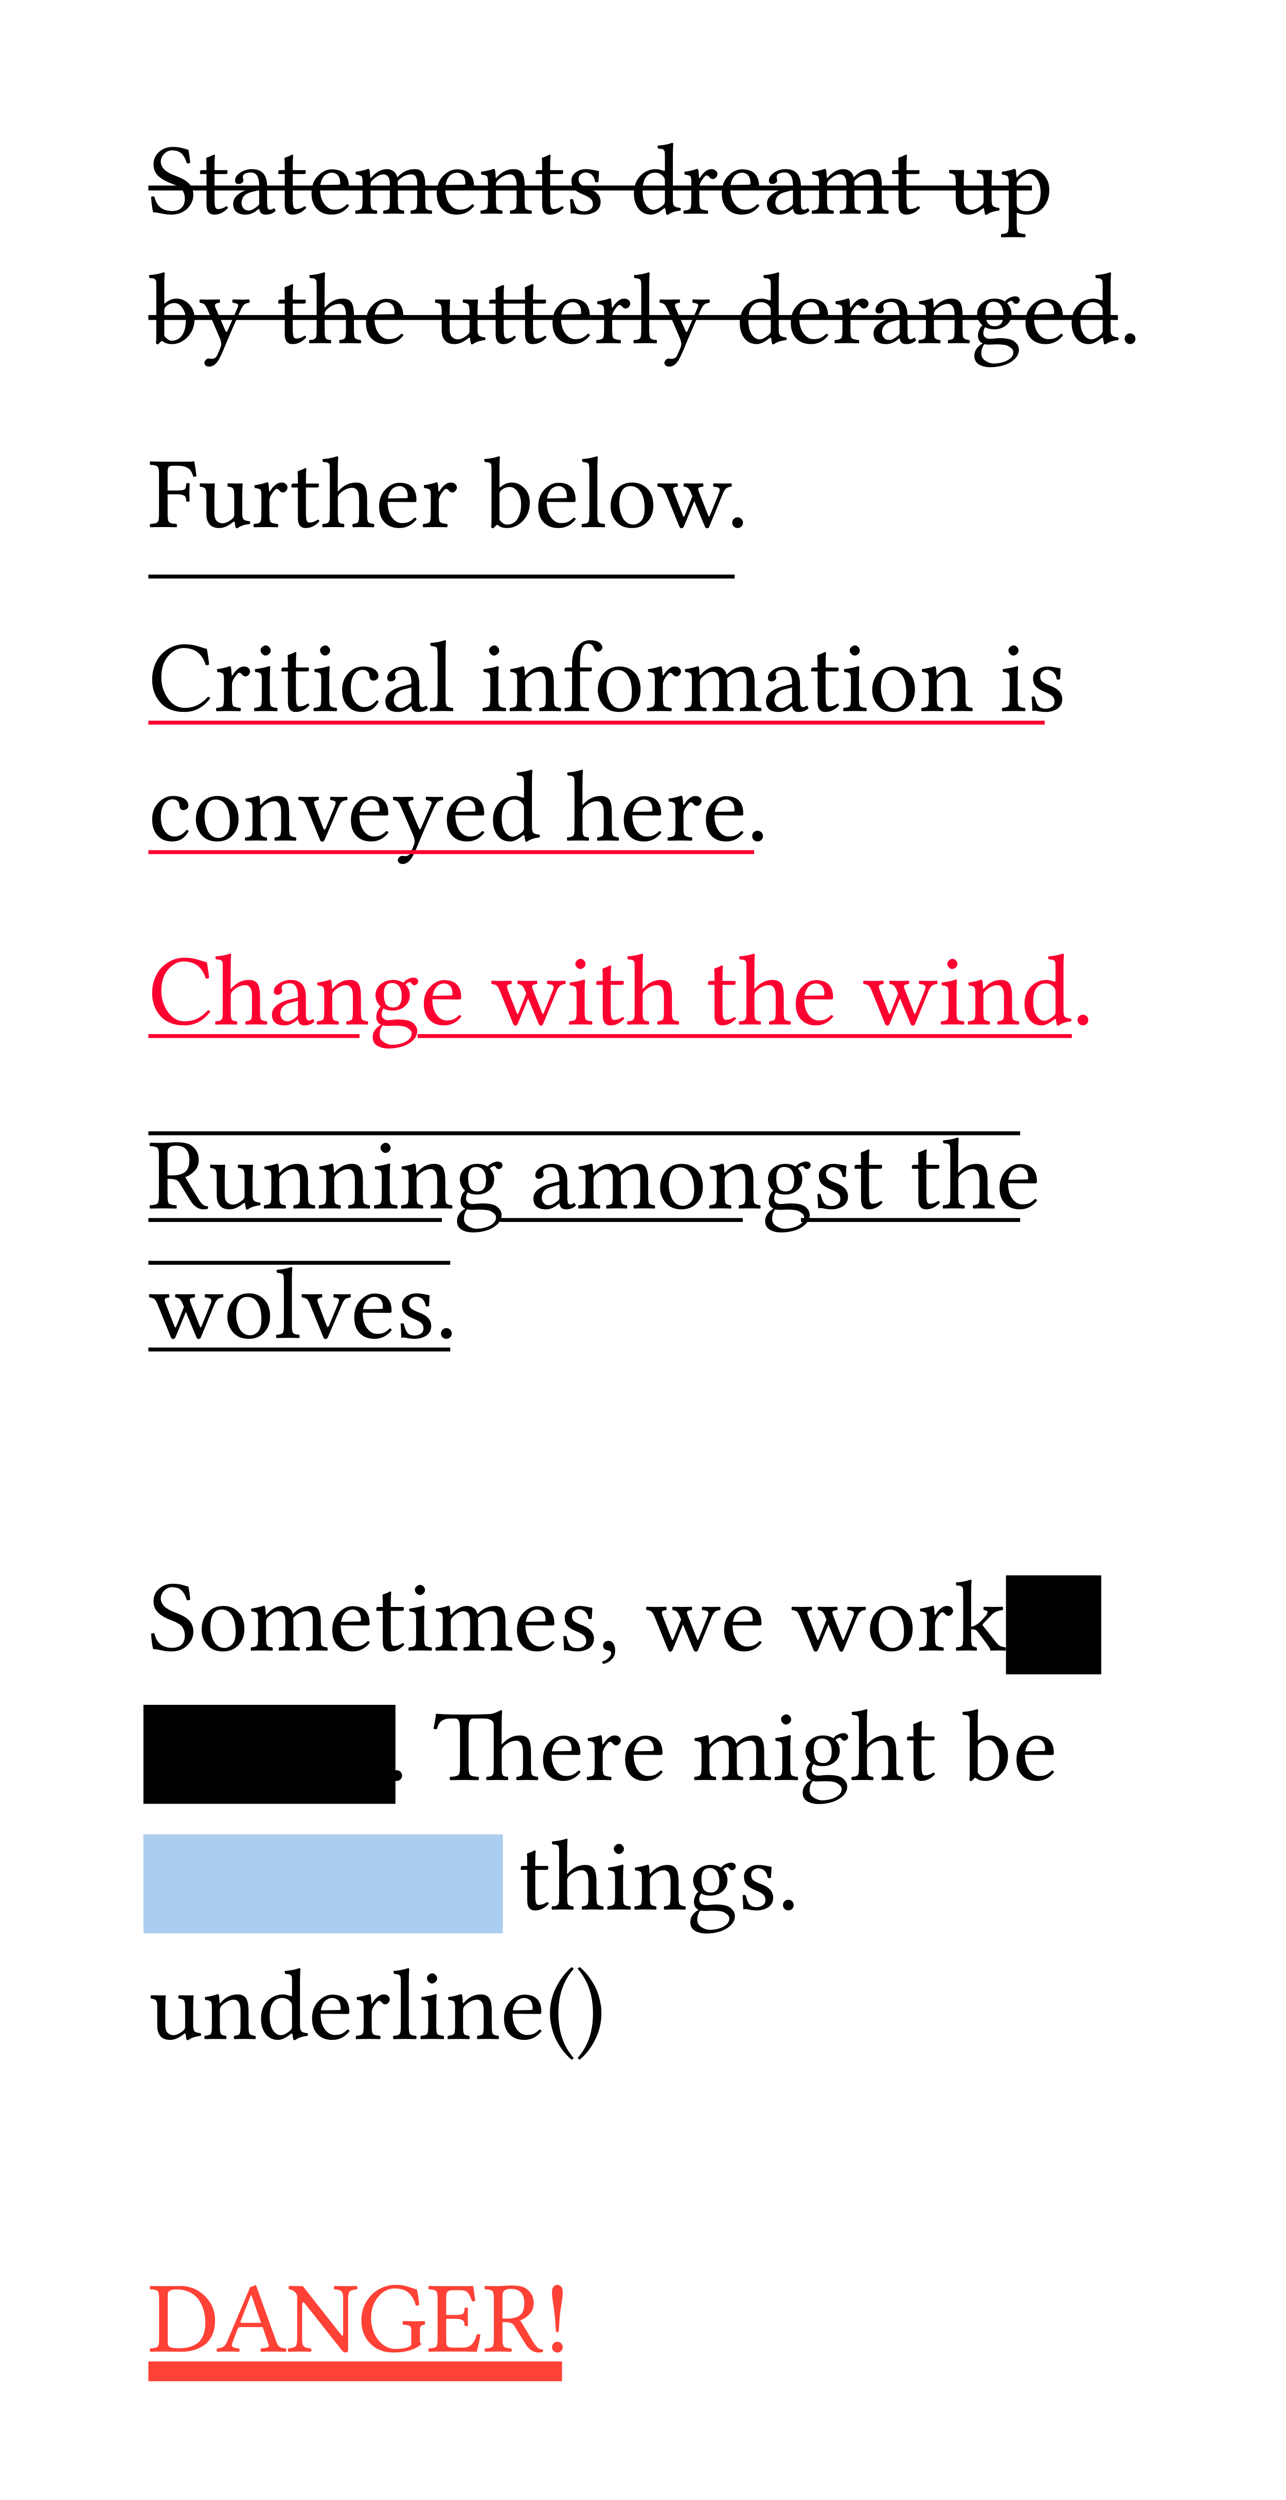 <svg class="typst-doc" viewBox="0 0 130 252.566" width="130" height="252.566" xmlns="http://www.w3.org/2000/svg" xmlns:xlink="http://www.w3.org/1999/xlink" xmlns:h5="http://www.w3.org/1999/xhtml">
    <g transform="matrix(1 0 0 1 5 5)">
        <g transform="translate(10 16.582)">
            <g class="typst-text" transform="scale(0.005 -0.005)">
                <use xlink:href="#g0" x="0" fill="#000000"/>
                <use xlink:href="#g1" x="993" fill="#000000"/>
                <use xlink:href="#g2" x="1640" fill="#000000"/>
                <use xlink:href="#g1" x="2575" fill="#000000"/>
                <use xlink:href="#g3" x="3222" fill="#000000"/>
                <use xlink:href="#g4" x="4137" fill="#000000"/>
                <use xlink:href="#g3" x="5754" fill="#000000"/>
                <use xlink:href="#g5" x="6669" fill="#000000"/>
                <use xlink:href="#g1" x="7779" fill="#000000"/>
                <use xlink:href="#g6" x="8426" fill="#000000"/>
                <use xlink:href="#g7" x="9736" fill="#000000"/>
                <use xlink:href="#g8" x="10772" fill="#000000"/>
                <use xlink:href="#g3" x="11517" fill="#000000"/>
                <use xlink:href="#g2" x="12432" fill="#000000"/>
                <use xlink:href="#g4" x="13367" fill="#000000"/>
                <use xlink:href="#g1" x="14984" fill="#000000"/>
                <use xlink:href="#g9" x="16143" fill="#000000"/>
                <use xlink:href="#g10" x="17230" fill="#000000"/>
            </g>
        </g>
        <g transform="translate(10 13.994)">
            <path class="typst-shape" fill="none" stroke="#000000" stroke-width="0.498" stroke-linecap="butt" stoke-linejoin="miter" stoke-miterlimit="4" d="M 0 0 L 89.316 0 "/>
        </g>
        <g transform="translate(10 29.664)">
            <g class="typst-text" transform="scale(0.005 -0.005)">
                <use xlink:href="#g11" x="0" fill="#000000"/>
                <use xlink:href="#g12" x="1009" fill="#000000"/>
                <use xlink:href="#g1" x="2575" fill="#000000"/>
                <use xlink:href="#g13" x="3222" fill="#000000"/>
                <use xlink:href="#g3" x="4323" fill="#000000"/>
                <use xlink:href="#g9" x="5750" fill="#000000"/>
                <use xlink:href="#g14" x="6837" fill="#000000"/>
                <use xlink:href="#g3" x="8094" fill="#000000"/>
                <use xlink:href="#g8" x="9009" fill="#000000"/>
                <use xlink:href="#g15" x="9770" fill="#000000"/>
                <use xlink:href="#g12" x="10310" fill="#000000"/>
                <use xlink:href="#g7" x="11876" fill="#000000"/>
                <use xlink:href="#g3" x="12912" fill="#000000"/>
                <use xlink:href="#g8" x="13827" fill="#000000"/>
                <use xlink:href="#g2" x="14588" fill="#000000"/>
                <use xlink:href="#g5" x="15523" fill="#000000"/>
                <use xlink:href="#g16" x="16633" fill="#000000"/>
                <use xlink:href="#g3" x="17657" fill="#000000"/>
                <use xlink:href="#g7" x="18586" fill="#000000"/>
                <use xlink:href="#g17" x="19622" fill="#000000"/>
            </g>
        </g>
        <g transform="translate(10 27.076)">
            <path class="typst-shape" fill="none" stroke="#000000" stroke-width="0.498" stroke-linecap="butt" stoke-linejoin="miter" stoke-miterlimit="4" d="M 0 0 L 98.008 0 "/>
        </g>
        <g transform="translate(10 48.246)">
            <g class="typst-text" transform="scale(0.005 -0.005)">
                <use xlink:href="#g18" x="0" fill="#000000"/>
                <use xlink:href="#g9" x="993" fill="#000000"/>
                <use xlink:href="#g8" x="2080" fill="#000000"/>
                <use xlink:href="#g1" x="2841" fill="#000000"/>
                <use xlink:href="#g13" x="3488" fill="#000000"/>
                <use xlink:href="#g3" x="4589" fill="#000000"/>
                <use xlink:href="#g8" x="5504" fill="#000000"/>
                <use xlink:href="#g11" x="6777" fill="#000000"/>
                <use xlink:href="#g3" x="7806" fill="#000000"/>
                <use xlink:href="#g15" x="8721" fill="#000000"/>
                <use xlink:href="#g19" x="9261" fill="#000000"/>
                <use xlink:href="#g20" x="10279" fill="#000000"/>
                <use xlink:href="#g17" x="11687" fill="#000000"/>
            </g>
        </g>
        <g transform="translate(10 53.246)">
            <path class="typst-shape" fill="none" stroke="#000000" stroke-width="0.396" stroke-linecap="butt" stoke-linejoin="miter" stoke-miterlimit="4" d="M 0 0 L 59.263 0 "/>
        </g>
        <g transform="translate(10 66.828)">
            <g class="typst-text" transform="scale(0.005 -0.005)">
                <use xlink:href="#g21" x="0" fill="#000000"/>
                <use xlink:href="#g8" x="1323" fill="#000000"/>
                <use xlink:href="#g22" x="2084" fill="#000000"/>
                <use xlink:href="#g1" x="2639" fill="#000000"/>
                <use xlink:href="#g22" x="3286" fill="#000000"/>
                <use xlink:href="#g23" x="3841" fill="#000000"/>
                <use xlink:href="#g2" x="4717" fill="#000000"/>
                <use xlink:href="#g15" x="5652" fill="#000000"/>
                <use xlink:href="#g22" x="6704" fill="#000000"/>
                <use xlink:href="#g5" x="7259" fill="#000000"/>
                <use xlink:href="#g24" x="8369" fill="#000000"/>
                <use xlink:href="#g19" x="9003" fill="#000000"/>
                <use xlink:href="#g8" x="10035" fill="#000000"/>
                <use xlink:href="#g4" x="10796" fill="#000000"/>
                <use xlink:href="#g2" x="12413" fill="#000000"/>
                <use xlink:href="#g1" x="13348" fill="#000000"/>
                <use xlink:href="#g22" x="13995" fill="#000000"/>
                <use xlink:href="#g19" x="14550" fill="#000000"/>
                <use xlink:href="#g5" x="15582" fill="#000000"/>
                <use xlink:href="#g22" x="17204" fill="#000000"/>
                <use xlink:href="#g6" x="17759" fill="#000000"/>
            </g>
        </g>
        <g transform="translate(10 68.005)">
            <path class="typst-shape" fill="none" stroke="#fc0030" stroke-width="0.396" stroke-linecap="butt" stoke-linejoin="miter" stoke-miterlimit="4" d="M 0 0 L 90.61 0 "/>
        </g>
        <g transform="translate(10 79.91)">
            <g class="typst-text" transform="scale(0.005 -0.005)">
                <use xlink:href="#g23" x="0" fill="#000000"/>
                <use xlink:href="#g19" x="876" fill="#000000"/>
                <use xlink:href="#g5" x="1908" fill="#000000"/>
                <use xlink:href="#g25" x="3018" fill="#000000"/>
                <use xlink:href="#g3" x="4019" fill="#000000"/>
                <use xlink:href="#g12" x="4920" fill="#000000"/>
                <use xlink:href="#g3" x="5958" fill="#000000"/>
                <use xlink:href="#g7" x="6887" fill="#000000"/>
                <use xlink:href="#g13" x="8435" fill="#000000"/>
                <use xlink:href="#g3" x="9536" fill="#000000"/>
                <use xlink:href="#g8" x="10451" fill="#000000"/>
                <use xlink:href="#g3" x="11196" fill="#000000"/>
                <use xlink:href="#g17" x="12091" fill="#000000"/>
            </g>
        </g>
        <g transform="translate(10 81.087)">
            <path class="typst-shape" fill="none" stroke="#fc0030" stroke-width="0.396" stroke-linecap="butt" stoke-linejoin="miter" stoke-miterlimit="4" d="M 0 0 L 61.235 0 "/>
        </g>
        <g transform="translate(10 98.492)">
            <g class="typst-text" transform="scale(0.005 -0.005)">
                <use xlink:href="#g21" x="0" fill="#fc0030"/>
                <use xlink:href="#g13" x="1323" fill="#fc0030"/>
                <use xlink:href="#g2" x="2424" fill="#fc0030"/>
                <use xlink:href="#g5" x="3359" fill="#fc0030"/>
                <use xlink:href="#g16" x="4469" fill="#fc0030"/>
                <use xlink:href="#g3" x="5493" fill="#fc0030"/>
                <use xlink:href="#g20" x="6920" fill="#fc0030"/>
                <use xlink:href="#g22" x="8449" fill="#fc0030"/>
                <use xlink:href="#g1" x="9004" fill="#fc0030"/>
                <use xlink:href="#g13" x="9651" fill="#fc0030"/>
                <use xlink:href="#g1" x="11264" fill="#fc0030"/>
                <use xlink:href="#g13" x="11911" fill="#fc0030"/>
                <use xlink:href="#g3" x="13012" fill="#fc0030"/>
                <use xlink:href="#g20" x="14439" fill="#fc0030"/>
                <use xlink:href="#g22" x="15968" fill="#fc0030"/>
                <use xlink:href="#g5" x="16523" fill="#fc0030"/>
                <use xlink:href="#g7" x="17633" fill="#fc0030"/>
                <use xlink:href="#g17" x="18669" fill="#fc0030"/>
            </g>
        </g>
        <g transform="translate(10 99.669)">
            <path class="typst-shape" fill="none" stroke="#fc0030" stroke-width="0.396" stroke-linecap="butt" stoke-linejoin="miter" stoke-miterlimit="4" d="M 0 0 L 21.345 0 "/>
        </g>
        <g transform="translate(37.219 99.669)">
            <path class="typst-shape" fill="none" stroke="#fc0030" stroke-width="0.396" stroke-linecap="butt" stoke-linejoin="miter" stoke-miterlimit="4" d="M 0 0 L 66.136 0 "/>
        </g>
        <g transform="translate(10 110.492)">
            <g class="typst-group">
                <g>
                    <g transform="translate(0 6.582)">
                        <g class="typst-text" transform="scale(0.005 -0.005)">
                            <use xlink:href="#g26" x="0" fill="#000000"/>
                            <use xlink:href="#g9" x="1202" fill="#000000"/>
                            <use xlink:href="#g5" x="2289" fill="#000000"/>
                            <use xlink:href="#g5" x="3399" fill="#000000"/>
                            <use xlink:href="#g22" x="4509" fill="#000000"/>
                            <use xlink:href="#g5" x="5064" fill="#000000"/>
                            <use xlink:href="#g16" x="6174" fill="#000000"/>
                            <use xlink:href="#g2" x="7710" fill="#000000"/>
                            <use xlink:href="#g4" x="8645" fill="#000000"/>
                            <use xlink:href="#g19" x="10262" fill="#000000"/>
                            <use xlink:href="#g5" x="11294" fill="#000000"/>
                            <use xlink:href="#g16" x="12404" fill="#000000"/>
                            <use xlink:href="#g6" x="13428" fill="#000000"/>
                            <use xlink:href="#g1" x="14226" fill="#000000"/>
                            <use xlink:href="#g1" x="15385" fill="#000000"/>
                            <use xlink:href="#g13" x="16032" fill="#000000"/>
                            <use xlink:href="#g3" x="17133" fill="#000000"/>
                        </g>
                    </g>
                    <g transform="translate(0 7.759)">
                        <path class="typst-shape" fill="none" stroke="#000000" stroke-width="0.396" stroke-linecap="butt" stoke-linejoin="miter" stoke-miterlimit="4" d="M 0 0 L 29.67 0 "/>
                    </g>
                    <g transform="translate(35.544 7.759)">
                        <path class="typst-shape" fill="none" stroke="#000000" stroke-width="0.396" stroke-linecap="butt" stoke-linejoin="miter" stoke-miterlimit="4" d="M 0 0 L 24.546 0 "/>
                    </g>
                    <g transform="translate(65.964 7.759)">
                        <path class="typst-shape" fill="none" stroke="#000000" stroke-width="0.396" stroke-linecap="butt" stoke-linejoin="miter" stoke-miterlimit="4" d="M 0 0 L 22.161 0 "/>
                    </g>
                    <g transform="translate(0 -1)">
                        <path class="typst-shape" fill="none" stroke="#000000" stroke-width="0.396" stroke-linecap="butt" stoke-linejoin="miter" stoke-miterlimit="4" d="M 0 0 L 88.125 0 "/>
                    </g>
                    <g transform="translate(0 19.664)">
                        <g class="typst-text" transform="scale(0.005 -0.005)">
                            <use xlink:href="#g20" x="0" fill="#000000"/>
                            <use xlink:href="#g19" x="1513" fill="#000000"/>
                            <use xlink:href="#g15" x="2545" fill="#000000"/>
                            <use xlink:href="#g25" x="3085" fill="#000000"/>
                            <use xlink:href="#g3" x="4086" fill="#000000"/>
                            <use xlink:href="#g6" x="5001" fill="#000000"/>
                            <use xlink:href="#g17" x="5799" fill="#000000"/>
                        </g>
                    </g>
                    <g transform="translate(0 20.841)">
                        <path class="typst-shape" fill="none" stroke="#000000" stroke-width="0.396" stroke-linecap="butt" stoke-linejoin="miter" stoke-miterlimit="4" d="M 0 0 L 30.513 0 "/>
                    </g>
                    <g transform="translate(0 12.082)">
                        <path class="typst-shape" fill="none" stroke="#000000" stroke-width="0.396" stroke-linecap="butt" stoke-linejoin="miter" stoke-miterlimit="4" d="M 0 0 L 30.513 0 "/>
                    </g>
                </g>
            </g>
        </g>
        <g transform="translate(0 0)"/>
    </g>
    <g transform="matrix(1 0 0 1 5 150.156)">
        <g transform="translate(10 16.582)">
            <g class="typst-text" transform="scale(0.005 -0.005)">
                <use xlink:href="#g0" x="0" fill="#000000"/>
                <use xlink:href="#g19" x="993" fill="#000000"/>
                <use xlink:href="#g4" x="2025" fill="#000000"/>
                <use xlink:href="#g3" x="3642" fill="#000000"/>
                <use xlink:href="#g1" x="4557" fill="#000000"/>
                <use xlink:href="#g22" x="5204" fill="#000000"/>
                <use xlink:href="#g4" x="5759" fill="#000000"/>
                <use xlink:href="#g3" x="7376" fill="#000000"/>
                <use xlink:href="#g6" x="8291" fill="#000000"/>
                <use xlink:href="#g27" x="9089" fill="#000000"/>
                <use xlink:href="#g20" x="10051" fill="#000000"/>
                <use xlink:href="#g3" x="11564" fill="#000000"/>
                <use xlink:href="#g20" x="12991" fill="#000000"/>
                <use xlink:href="#g19" x="14504" fill="#000000"/>
                <use xlink:href="#g8" x="15536" fill="#000000"/>
                <use xlink:href="#g28" x="16297" fill="#000000"/>
            </g>
        </g>
        <g transform="translate(97.192 16.582)">
            <g class="typst-text" transform="scale(0.005 -0.005)">
                <use xlink:href="#g22" x="0" fill="#000000"/>
                <use xlink:href="#g5" x="555" fill="#000000"/>
            </g>
        </g>
        <g transform="translate(96.692 13.994)">
            <path class="typst-shape" fill="none" stroke="#000000" stroke-width="10" stroke-linecap="butt" stoke-linejoin="miter" stoke-miterlimit="4" d="M 0 0 L 9.63 0 "/>
        </g>
        <g transform="translate(10 29.664)">
            <g class="typst-text" transform="scale(0.005 -0.005)">
                <use xlink:href="#g6" x="0" fill="#000000"/>
                <use xlink:href="#g3" x="798" fill="#000000"/>
                <use xlink:href="#g23" x="1727" fill="#000000"/>
                <use xlink:href="#g8" x="2603" fill="#000000"/>
                <use xlink:href="#g3" x="3348" fill="#000000"/>
                <use xlink:href="#g1" x="4263" fill="#000000"/>
            </g>
        </g>
        <g transform="translate(9.5 27.076)">
            <path class="typst-shape" fill="none" stroke="#000000" stroke-width="10" stroke-linecap="butt" stoke-linejoin="miter" stoke-miterlimit="4" d="M 0 0 L 25.475 0 "/>
        </g>
        <g transform="translate(33.975 29.664)">
            <g class="typst-text" transform="scale(0.005 -0.005)">
                <use xlink:href="#g17" x="0" fill="#000000"/>
                <use xlink:href="#g29" x="962" fill="#000000"/>
                <use xlink:href="#g3" x="3108" fill="#000000"/>
                <use xlink:href="#g8" x="4023" fill="#000000"/>
                <use xlink:href="#g3" x="4768" fill="#000000"/>
                <use xlink:href="#g4" x="6195" fill="#000000"/>
                <use xlink:href="#g22" x="7812" fill="#000000"/>
                <use xlink:href="#g16" x="8367" fill="#000000"/>
                <use xlink:href="#g13" x="9391" fill="#000000"/>
                <use xlink:href="#g1" x="10492" fill="#000000"/>
                <use xlink:href="#g11" x="11651" fill="#000000"/>
                <use xlink:href="#g3" x="12680" fill="#000000"/>
            </g>
        </g>
        <g transform="translate(10 42.746)">
            <g class="typst-text" transform="scale(0.005 -0.005)">
                <use xlink:href="#g8" x="0" fill="#000000"/>
                <use xlink:href="#g3" x="745" fill="#000000"/>
                <use xlink:href="#g7" x="1674" fill="#000000"/>
                <use xlink:href="#g2" x="2710" fill="#000000"/>
                <use xlink:href="#g23" x="3645" fill="#000000"/>
                <use xlink:href="#g1" x="4521" fill="#000000"/>
                <use xlink:href="#g3" x="5168" fill="#000000"/>
                <use xlink:href="#g7" x="6097" fill="#000000"/>
            </g>
        </g>
        <g transform="translate(9.5 40.158)">
            <path class="typst-shape" fill="none" stroke="#abcdef88" stroke-width="10" stroke-linecap="butt" stoke-linejoin="miter" stoke-miterlimit="4" d="M 0 0 L 36.329 0 "/>
        </g>
        <g transform="translate(44.829 42.746)">
            <g class="typst-text" transform="scale(0.005 -0.005)">
                <use xlink:href="#g1" x="512" fill="#000000"/>
                <use xlink:href="#g13" x="1159" fill="#000000"/>
                <use xlink:href="#g22" x="2260" fill="#000000"/>
                <use xlink:href="#g5" x="2815" fill="#000000"/>
                <use xlink:href="#g16" x="3925" fill="#000000"/>
                <use xlink:href="#g6" x="4949" fill="#000000"/>
                <use xlink:href="#g17" x="5747" fill="#000000"/>
            </g>
        </g>
        <g transform="translate(10 55.828)">
            <g class="typst-text" transform="scale(0.005 -0.005)">
                <use xlink:href="#g9" x="0" fill="#000000"/>
                <use xlink:href="#g5" x="1087" fill="#000000"/>
                <use xlink:href="#g7" x="2197" fill="#000000"/>
                <use xlink:href="#g3" x="3233" fill="#000000"/>
                <use xlink:href="#g8" x="4148" fill="#000000"/>
                <use xlink:href="#g15" x="4909" fill="#000000"/>
                <use xlink:href="#g22" x="5449" fill="#000000"/>
                <use xlink:href="#g5" x="6004" fill="#000000"/>
                <use xlink:href="#g3" x="7114" fill="#000000"/>
                <use xlink:href="#g30" x="8029" fill="#000000"/>
                <use xlink:href="#g31" x="8639" fill="#000000"/>
            </g>
        </g>
        <g transform="translate(0 0)"/>
    </g>
    <g transform="matrix(1 0 0 1 5 220.984)">
        <g transform="translate(10 16.582)">
            <g class="typst-text" transform="scale(0.005 -0.005)">
                <use xlink:href="#g32" x="0" fill="#ff4136"/>
                <use xlink:href="#g33" x="1376" fill="#ff4136"/>
                <use xlink:href="#g34" x="2799" fill="#ff4136"/>
                <use xlink:href="#g35" x="4230" fill="#ff4136"/>
                <use xlink:href="#g36" x="5632" fill="#ff4136"/>
                <use xlink:href="#g26" x="6772" fill="#ff4136"/>
                <use xlink:href="#g37" x="7974" fill="#ff4136"/>
            </g>
        </g>
        <g transform="translate(10 18.582)">
            <path class="typst-shape" fill="none" stroke="#ff4136" stroke-width="2" stroke-linecap="butt" stoke-linejoin="miter" stoke-miterlimit="4" d="M 0 0 L 41.812 0 "/>
        </g>
        <g transform="translate(0 0)"/>
    </g>
    <defs id="glyph">
        <symbol id="g0" overflow="visible">
            <path d="M 808 1292 Q 836 1151 845 1028 Q 820 1009 778 1016 Q 760 1074 740.5 1115 Q 721 1156 687 1196.5 Q 653 1237 599.5 1257.5 Q 546 1278 475 1278 Q 386 1278 318.5 1207 Q 251 1136 251 1049 Q 251 1000 275 956 Q 299 912 329 884 Q 359 856 411 827 Q 463 798 494 785.5 Q 525 773 577 753 Q 648 726 701 697 Q 754 668 805 624 Q 856 580 882.5 517.5 Q 909 455 909 377 Q 909 280 857 191 Q 805 102 717 47 Q 609 -20 464 -20 Q 367 -20 260.5 3.5 Q 154 27 96 27 Q 65 156 55 338 Q 87 355 122 344 Q 186 53 481 53 Q 604 53 670.5 117.5 Q 737 182 737 305 Q 737 363 719 410 Q 701 457 678 485.5 Q 655 514 611 540.5 Q 567 567 540 579 Q 513 591 462 610 Q 385 639 328.5 669.5 Q 272 700 217 745.5 Q 162 791 133 853.5 Q 104 916 104 993 Q 104 1151 218.5 1249.5 Q 333 1348 494 1348 Q 611 1348 695.5 1322 Q 780 1296 808 1292 Z "/>
        </symbol>
        <symbol id="g1" overflow="visible">
            <path d="M 88 879 L 182 879 Q 182 957 181 1008 Q 180 1059 179 1074.5 Q 178 1090 177 1100 Q 176 1110 176 1116 Q 176 1131 221 1144 Q 257 1154 291 1173 Q 325 1191 336 1192 Q 352 1192 352 1174 Q 344 1092 344 958 L 344 879 L 590 879 Q 606 879 606 866 L 606 825 Q 606 798 557 799 L 344 799 L 344 281 Q 344 181 358.5 136.5 Q 373 92 412 92 Q 506 92 580 150 Q 611 148 616 115 Q 495 -20 340 -20 Q 182 -20 182 182 L 182 799 L 61 799 Q 51 799 51 811 L 51 838 Q 51 879 88 879 Z "/>
        </symbol>
        <symbol id="g2" overflow="visible">
            <path d="M 600 477 L 438 434 Q 243 385 244 209 Q 244 154 281.5 108.5 Q 319 63 391 63 Q 461 63 571 154 Q 600 177 600 207 L 600 477 Z M 600 98 L 596 98 L 555 66 Q 444 -20 332 -20 Q 74 -20 74 201 Q 74 303 167 381 Q 260 459 412 498 L 588 541 Q 600 545 600 565 Q 600 831 434 831 Q 366 831 318 809.5 Q 270 788 270 745 Q 270 716 274 705 Q 280 693 281 668 Q 281 645 253 621.5 Q 225 598 184 598 Q 112 598 113 672 Q 113 758 218.5 828.5 Q 324 899 451 899 Q 760 899 760 553 L 760 252 Q 760 209 761 184.5 Q 762 160 768 131 Q 774 102 787.5 90 Q 801 78 821 78 Q 858 78 897 111 Q 926 95 932 55 Q 854 -21 737 -20 Q 667 -20 638.5 10.5 Q 610 41 600 98 Z "/>
        </symbol>
        <symbol id="g3" overflow="visible">
            <path d="M 254 578 L 625 584 Q 656 584 655 612 Q 655 729 605 778 Q 555 827 485 827 Q 458 827 432 820 Q 406 813 368 790.5 Q 330 768 299 713 Q 268 658 254 578 Z M 791 190 Q 826 188 834 158 Q 697 -20 485 -20 Q 282 -20 172 111 Q 76 222 76 414 Q 76 631 206 763 Q 336 895 485 895 Q 831 895 831 539 Q 831 504 793 504 L 248 508 Q 248 336 313 227 Q 403 80 537 80 Q 623 80 677.5 104.5 Q 732 129 791 190 Z "/>
        </symbol>
        <symbol id="g4" overflow="visible">
            <path d="M 348 733 Q 350 706 373 733 Q 520 899 684 899 Q 762 899 818 856.5 Q 874 814 889 749 Q 894 729 911 748 Q 1054 899 1249 899 Q 1374 899 1417 815 Q 1460 731 1460 573 L 1460 250 Q 1460 127 1481.5 98.5 Q 1503 70 1591 63 Q 1599 53 1599 28.5 Q 1599 4 1591 -4 Q 1476 0 1380 0 Q 1274 0 1171 -4 Q 1163 4 1163 28.5 Q 1163 53 1171 63 Q 1255 69 1276.5 99 Q 1298 129 1298 250 L 1298 610 Q 1298 708 1267.5 750.5 Q 1237 793 1176 793 Q 1029 793 905 657 Q 907 632 907 575 L 907 250 Q 907 127 927.5 98.5 Q 948 70 1028 63 Q 1036 53 1036 29.5 Q 1036 6 1028 -4 Q 926 0 827 0 Q 721 0 618 -4 Q 610 6 610 30.5 Q 610 55 618 63 Q 704 69 724.5 98 Q 745 127 745 250 L 745 606 Q 745 792 610 793 Q 512 793 389 672 Q 354 635 354 586 L 354 250 Q 354 165 366 128 Q 378 91 400 80 Q 422 69 481 63 Q 490 54 490 29.5 Q 490 5 481 -4 Q 358 0 274 0 Q 176 0 53 -4 Q 45 4 45 28.5 Q 45 53 53 63 Q 143 69 168 99 Q 193 129 193 250 L 193 649 Q 193 735 169 757.5 Q 145 780 59 788 Q 47 823 55 846 Q 207 866 307 905 Q 323 905 332 889 Q 342 866 348 733 Z "/>
        </symbol>
        <symbol id="g5" overflow="visible">
            <path d="M 377 733 Q 522 899 713 899 Q 830 899 883 829 Q 938 755 938 555 L 938 250 Q 938 129 961.5 100.5 Q 985 72 1075 63 Q 1083 53 1083 28.5 Q 1083 4 1075 -4 Q 952 0 858 0 Q 772 0 649 -4 Q 641 6 641 30.5 Q 641 55 649 63 Q 733 71 754.5 100 Q 776 129 776 250 L 776 561 Q 776 670 752 719 Q 713 793 643 793 Q 518 793 393 672 Q 358 633 358 586 L 358 250 Q 358 129 379.5 100.5 Q 401 72 483 63 Q 491 53 491.5 28.5 Q 492 4 483 -4 Q 360 0 279 0 Q 177 0 53 -4 Q 45 4 45 28.5 Q 45 53 53 63 Q 149 71 173 99 Q 197 127 197 250 L 197 649 Q 197 735 173.5 757.5 Q 150 780 63 788 Q 51 823 59 846 Q 211 866 311 905 Q 327 905 336 889 Q 348 864 352 733 Q 352 706 377 733 Z "/>
        </symbol>
        <symbol id="g6" overflow="visible">
            <path d="M 98 283 Q 108 293 130 293 Q 152 293 162 285 Q 195 146 242 96.5 Q 289 47 387 47 Q 453 47 507 84 Q 561 121 561 190 Q 561 258 519 299 Q 477 340 352 391 Q 229 442 178 501.5 Q 127 561 127 670 Q 127 766 213 832.5 Q 299 899 416 899 Q 463 899 512 892 Q 561 885 615.5 873.5 Q 670 862 684 860 Q 680 751 672 643 Q 662 633 639 633 Q 616 633 606 641 Q 596 702 572.5 743 Q 549 784 517 801.5 Q 485 819 461.5 825 Q 438 831 416 831 Q 361 831 316.5 795.5 Q 272 760 272 700 Q 272 623 318.5 587.5 Q 365 552 477 510 Q 717 421 717 238 Q 717 166 683 112.5 Q 649 59 596 31.5 Q 543 4 491.5 -8 Q 440 -20 391 -20 Q 291 -20 205 2 Q 191 6 164 6 Q 144 6 113 0 Q 112 107 98 283 Z "/>
        </symbol>
        <symbol id="g7" overflow="visible">
            <path d="M 707 254 L 707 643 Q 707 690 700.5 709.5 Q 694 729 672 754 Q 609 828 506 827 Q 383 827 315 725 Q 256 641 256 453 Q 256 273 323.5 174.5 Q 391 76 481 76 Q 561 76 674 174 Q 707 203 707 254 Z M 684 103 Q 534 -20 428 -20 Q 266 -20 173 100.5 Q 80 221 80 416 Q 80 635 221 776 Q 350 899 528 899 Q 559 899 596 890 Q 633 881 659.5 872.5 Q 686 864 688 864 Q 706 864 707 883 L 707 1145 Q 707 1211 703.5 1243.5 Q 700 1276 677.5 1291.5 Q 655 1307 643 1308 Q 631 1309 575 1313 Q 552 1336 563 1374 Q 745 1388 850 1430 Q 877 1430 877 1409 Q 869 1327 868 1194 L 868 266 Q 868 186 896 155.5 Q 924 125 1018 117 Q 1028 107 1028 88.5 Q 1028 70 1018 61 Q 854 43 776 -20 Q 758 -28 737 -20 Q 719 52 715 100 Q 713 110 702.5 110 Q 692 110 684 103 Z "/>
        </symbol>
        <symbol id="g8" overflow="visible">
            <path d="M 360 733 Q 360 723 366.5 719 Q 373 715 383 729 Q 424 799 484.5 849 Q 545 899 610 899 Q 669 899 701 867.5 Q 733 836 733 801 Q 733 762 703.5 730 Q 674 698 637 698 Q 599 698 563 746 Q 543 772 510 772 Q 485 772 416 672 Q 367 598 367 535 L 367 250 Q 367 127 394.5 99.5 Q 422 72 535 63 Q 545 53 545 28.5 Q 545 4 535 -4 Q 392 0 287 0 Q 197 0 53 -4 Q 45 4 45 28.5 Q 45 53 53 63 Q 153 69 179 98 Q 205 127 205 250 L 205 649 Q 205 735 181.5 757.5 Q 158 780 72 788 Q 60 823 68 846 Q 220 866 319 905 Q 335 905 344 889 Q 354 864 360 733 Z "/>
        </symbol>
        <symbol id="g9" overflow="visible">
            <path d="M 444 -20 Q 303 -20 241.5 58.5 Q 180 137 180 258 L 180 651 Q 180 747 154.5 778 Q 129 809 53 815 Q 45 823 45 847.5 Q 45 872 53 883 Q 192 879 262 879 Q 313 879 334 883 Q 350 883 350 870 Q 342 720 342 659 L 342 287 Q 342 166 392 121 Q 442 76 506 76 Q 598 76 711 174 Q 744 203 743 254 L 743 649 Q 743 747 718.5 779 Q 694 811 616 815 Q 606 823 606 847.5 Q 606 872 616 883 Q 755 879 825 879 Q 876 879 897 883 Q 913 883 913 870 Q 905 720 905 659 L 905 266 Q 905 186 933 155.5 Q 961 125 1055 117 Q 1065 107 1065 88.5 Q 1065 70 1055 61 Q 891 43 813 -20 Q 795 -28 774 -20 Q 756 50 752 100 Q 750 110 739.5 109.5 Q 729 109 721 102 Q 569 -20 444 -20 Z "/>
        </symbol>
        <symbol id="g10" overflow="visible">
            <path d="M 358 678 Q 325 637 326 588 L 326 215 Q 326 161 334.5 141 Q 343 121 375 92 Q 423 49 520 49 Q 602 49 661.5 83 Q 721 117 751.5 175 Q 782 233 795.5 294.5 Q 809 356 809 426 Q 809 594 738.5 699.5 Q 668 805 565 805 Q 522 805 460.5 767 Q 399 729 358 678 Z M 319 754 Q 321 723 342 745 Q 479 899 623 899 Q 777 899 881 774 Q 985 649 985 481 Q 985 241 834 94 Q 713 -21 532 -20 Q 432 -20 354 11 Q 338 19 332 17 Q 326 15 326 -4 L 326 -225 Q 326 -348 353.5 -377 Q 381 -406 494 -412 Q 504 -422 504 -446.5 Q 504 -471 494 -479 Q 359 -475 246 -475 Q 160 -475 16 -479 Q 8 -471 8 -446.5 Q 8 -422 16 -412 Q 112 -408 138 -378 Q 164 -348 164 -225 L 164 649 Q 164 735 140.5 757.5 Q 117 780 31 788 Q 19 823 27 846 Q 179 866 279 905 Q 295 905 303 889 Q 313 865 319 754 Z "/>
        </symbol>
        <symbol id="g11" overflow="visible">
            <path d="M 356 743 Q 321 712 322 657 L 322 145 Q 400 49 469 49 Q 610 49 684 162.5 Q 758 276 758 459 Q 758 606 691.5 707.5 Q 625 809 530 809 Q 430 809 356 743 Z M 342 807 Q 444 899 571 899 Q 712 899 823 786.5 Q 934 674 934 496 Q 934 267 792.5 123.5 Q 651 -20 481 -20 Q 361 -20 301 30 Q 284 44 272.5 43.5 Q 261 43 245 25 Q 230 8 197 -25 Q 166 -25 152 0 Q 160 39 160 145 L 160 1145 Q 160 1211 157 1243.5 Q 154 1276 131.5 1291.5 Q 109 1307 96.5 1308 Q 84 1309 29 1313 Q 6 1336 16 1374 Q 198 1388 303 1430 Q 330 1430 330 1409 Q 322 1327 322 1194 L 322 817 Q 322 789 342 807 Z "/>
        </symbol>
        <symbol id="g12" overflow="visible">
            <path d="M 418 -328 Q 334 -475 219 -475 Q 178 -475 150.5 -453.5 Q 123 -432 123 -399 Q 123 -372 148.5 -341.5 Q 174 -311 213 -311 Q 223 -311 240.5 -314 Q 258 -317 272 -317 Q 342 -317 375 -258 Q 424 -158 455 -70 Q 480 0 426 123 L 194 662 Q 155 753 125.5 780 Q 96 807 33 815 Q 25 823 25 847.5 Q 25 872 33 883 Q 115 879 199 879 Q 279 879 430 883 Q 438 873 438 848 Q 438 823 430 815 Q 350 809 339.5 777.5 Q 329 746 363 682 L 545 256 Q 570 198 594 254 L 797 723 Q 820 772 790 790.5 Q 760 809 698 815 Q 688 823 688 847.5 Q 688 872 698 883 Q 821 879 884.5 879 Q 948 879 1030 883 Q 1040 873 1040 848 Q 1040 823 1030 815 Q 960 807 928.5 779.5 Q 897 752 864 684 Q 714 360 502 -152 Q 459 -254 418 -328 Z "/>
        </symbol>
        <symbol id="g13" overflow="visible">
            <path d="M 342 586 L 342 250 Q 342 163 352.5 126.5 Q 363 90 385 79 Q 407 68 464 63 Q 473 54 473.5 29.5 Q 474 5 464 -4 Q 349 0 262 0 Q 172 0 37 -4 Q 28 5 28 29.5 Q 28 54 37 63 Q 88 67 110.5 72 Q 133 77 152 96.5 Q 171 116 175.5 150 Q 180 184 180 250 L 180 1145 Q 180 1211 177 1243.5 Q 174 1276 151.5 1291.5 Q 129 1307 116.5 1308 Q 104 1309 49 1313 Q 26 1336 37 1374 Q 219 1388 324 1430 Q 351 1430 350 1409 Q 342 1327 342 1194 L 340 733 Q 340 708 357 729 Q 359 732 360 733 Q 510 899 709 899 Q 826 899 879 829 Q 934 757 934 555 L 934 250 Q 934 129 957.5 100.5 Q 981 72 1071 63 Q 1079 53 1079 28.5 Q 1079 4 1071 -4 Q 936 0 854 0 Q 760 0 645 -4 Q 637 6 637 30.5 Q 637 55 645 63 Q 729 71 750.5 100 Q 772 129 772 250 L 772 561 Q 772 670 748 719 Q 711 793 639 793 Q 500 793 377 672 Q 342 634 342 586 Z "/>
        </symbol>
        <symbol id="g14" overflow="visible">
            <path d="M 184 799 L 63 799 Q 53 799 53 811 L 53 838 Q 53 879 90 879 L 184 879 Q 184 1049 180 1094 Q 179 1101 183 1104.5 Q 187 1108 197.5 1113.5 Q 208 1119 209 1120 L 328 1174 Q 355 1174 354 1153 Q 346 1071 346 938 L 346 879 Q 735 879 778 879 Q 778 1070 774 1114 Q 773 1121 776.5 1125 Q 780 1129 790.5 1134 Q 801 1139 803 1140 L 922 1194 Q 949 1194 948 1174 Q 940 1092 940 958 L 940 879 L 1186 879 Q 1202 879 1202 866 L 1202 825 Q 1202 798 1153 799 L 940 799 L 940 281 Q 940 181 954.5 136.5 Q 969 92 1008 92 Q 1102 92 1176 150 Q 1207 148 1212 115 Q 1093 -20 935.5 -20 Q 778 -20 778 182 L 778 799 L 346 799 L 346 281 Q 346 181 360.5 136.5 Q 375 92 414 92 Q 494 92 559 150 Q 584 148 592 119 Q 551 58 483.5 19 Q 416 -20 342 -20 Q 184 -20 184 182 L 184 799 Z "/>
        </symbol>
        <symbol id="g15" overflow="visible">
            <path d="M 195 250 L 195 1145 Q 195 1258 174.5 1282.5 Q 154 1307 63 1313 Q 40 1336 51 1374 Q 233 1388 338 1430 Q 365 1430 365 1409 Q 357 1327 356 1194 L 356 250 Q 356 127 382 97.5 Q 408 68 504 63 Q 512 53 512 28.5 Q 512 4 504 -4 Q 369 0 276 0 Q 190 0 47 -4 Q 37 4 37 28.5 Q 37 53 47 63 Q 143 67 169 97 Q 195 127 195 250 Z "/>
        </symbol>
        <symbol id="g16" overflow="visible">
            <path d="M 653 571 Q 653 698 602 767 Q 551 836 455 836 Q 291 836 291 618 Q 291 561 297 519 Q 303 477 321.5 433 Q 340 389 380 365.5 Q 420 342 481 342 Q 653 342 653 571 Z M 270 -20 Q 207 -96 207 -213 Q 207 -305 293 -358.5 Q 379 -412 453 -412 Q 549 -412 639 -387 Q 729 -362 791.5 -309 Q 854 -256 854 -186 Q 854 -147 831.5 -120.5 Q 809 -94 750 -59 Q 687 -24 502 -25 Q 492 -25 440.5 -28 Q 389 -31 352 -31 Q 307 -30 270 -20 Z M 909 793 Q 870 793 852 829 Q 836 854 811 854 Q 793 854 767 837.5 Q 741 821 729 805 Q 817 715 817 592 Q 817 449 715.5 364 Q 614 279 471 279 Q 358 279 285 322 Q 248 271 248 203 Q 248 144 287 115 Q 326 86 379 86 L 440 90 Q 522 100 578 100 Q 795 100 877 33 Q 967 -41 967 -133 Q 967 -239 880 -322.5 Q 793 -406 662.5 -446.5 Q 532 -487 391 -487 Q 254 -487 160 -432 Q 66 -377 66 -254 Q 66 -107 233 -6 Q 139 41 139 152 Q 139 207 163.5 265.5 Q 188 324 229 358 Q 123 460 123 588 Q 123 725 227.5 812 Q 332 899 473 899 Q 600 899 686 842 Q 723 891 784.5 918.5 Q 846 946 891 946 Q 932 946 958.5 924.5 Q 985 903 985 870 Q 985 839 961.5 816 Q 938 793 909 793 Z "/>
        </symbol>
        <symbol id="g17" overflow="visible">
            <path d="M 117 88 Q 117 133 148.5 165 Q 180 197 225 197 Q 270 197 302 165 Q 334 133 334 88 Q 334 43 302 11.5 Q 270 -20 225 -20 Q 180 -20 148.5 11.5 Q 117 43 117 88 Z "/>
        </symbol>
        <symbol id="g18" overflow="visible">
            <path d="M 580 662 L 389 662 L 389 250 Q 389 127 421 97.5 Q 453 68 567 63 Q 577 53 577.5 28.5 Q 578 4 567 -4 Q 424 0 303 0 Q 180 0 37 -4 Q 29 4 29 28.5 Q 29 53 37 63 Q 152 67 183.5 97 Q 215 127 215 250 L 215 1071 Q 215 1194 183.5 1223.5 Q 152 1253 37 1257 Q 29 1265 29 1290 Q 29 1315 37 1325 Q 201 1321 301 1321 L 824 1321 Q 878 1321 920 1329 Q 927 1329 928 1323 Q 950 1205 973 1026 Q 946 1016 909 1016 Q 884 1096 855.5 1139 Q 827 1182 763.5 1210.5 Q 700 1239 596 1239 L 504 1239 Q 434 1239 411.5 1214.5 Q 389 1190 389 1108 L 389 739 L 580 739 Q 705 739 733.5 763.5 Q 762 788 766 879 Q 774 889 798.5 889 Q 823 889 834 879 Q 830 773 829 702 Q 829 624 834 522 Q 824 512 799 512 Q 774 512 766 522 Q 762 577 753.5 601 Q 745 625 704.5 643.5 Q 664 662 580 662 Z "/>
        </symbol>
        <symbol id="g19" overflow="visible">
            <path d="M 84 420 Q 84 623 197 756 Q 319 899 518 899 Q 665 899 766.5 826.5 Q 868 754 908 653.5 Q 948 553 948 438 Q 948 224 815 94 Q 698 -21 514 -20 Q 309 -20 196.5 113 Q 84 246 84 420 Z M 487 827 Q 260 827 260 467 Q 260 401 275.5 333.5 Q 291 266 321.5 200.5 Q 352 135 409.5 93 Q 467 51 543 51 Q 633 51 702.5 125 Q 772 199 772 373 Q 772 592 696 709.5 Q 620 827 487 827 Z "/>
        </symbol>
        <symbol id="g20" overflow="visible">
            <path d="M 416 815 Q 345 811 333.5 781 Q 322 751 354 678 L 518 256 Q 532 221 539.5 213 Q 547 205 554 214 Q 561 223 575 260 L 719 623 L 706 655 Q 689 698 679 719 Q 669 740 650.5 765 Q 632 790 608 801 Q 584 812 549 815 Q 541 823 541 847.5 Q 541 872 549 883 Q 672 879 729 879 Q 811 879 934 883 Q 942 873 942 848 Q 942 823 934 815 Q 854 809 841.5 785.5 Q 829 762 859 690 L 1036 242 Q 1048 210 1057 211 Q 1066 212 1081 250 L 1253 676 Q 1267 710 1270.5 728 Q 1274 746 1269 768 Q 1264 790 1234 801 Q 1204 812 1149 815 Q 1139 823 1139 847.5 Q 1139 872 1149 883 Q 1272 879 1358 879 Q 1424 879 1505 883 Q 1515 873 1515.5 848 Q 1516 823 1505 815 Q 1433 811 1397 775.5 Q 1361 740 1332 668 L 1065 18 Q 1049 -25 1018 -25 Q 987 -25 969 16 L 758 524 L 551 20 Q 531 -25 502 -25 Q 471 -25 453 16 L 185 678 Q 152 759 123 783.5 Q 94 808 23 815 Q 13 823 12.5 847.5 Q 12 872 23 883 Q 129 879 209 879 Q 293 879 416 883 Q 426 873 426 848 Q 426 823 416 815 Z "/>
        </symbol>
        <symbol id="g21" overflow="visible">
            <path d="M 731 -20 Q 416 -20 246 166 Q 76 352 76 635 Q 76 795 133 937 Q 190 1079 293 1174 Q 483 1348 733 1348 Q 880 1348 1020.5 1302.5 Q 1161 1257 1182 1255 Q 1213 1085 1227 938 Q 1188 918 1159 928 Q 1055 1272 711 1272 Q 532 1272 384 1090 Q 262 940 262 674 Q 262 438 396 250.5 Q 530 63 729 63 Q 872 63 984 115.5 Q 1096 168 1204 287 Q 1235 287 1251 256 Q 1040 -20 731 -20 Z "/>
        </symbol>
        <symbol id="g22" overflow="visible">
            <path d="M 184 1227 Q 184 1264 219 1294.5 Q 254 1325 291 1325 Q 330 1325 359.5 1291 Q 389 1257 389 1219 Q 389 1184 356.5 1152 Q 324 1120 283 1120 Q 246 1120 215 1154 Q 184 1188 184 1227 Z M 371 250 Q 371 127 395.5 98.5 Q 420 70 518 63 Q 528 53 528 28.5 Q 528 4 518 -4 Q 383 0 291 0 Q 197 0 61 -4 Q 53 4 53 28.5 Q 53 53 61 63 Q 159 71 184 99 Q 209 127 209 250 L 209 649 Q 209 735 185.5 757.5 Q 162 780 76 788 Q 64 823 72 846 Q 262 871 352 905 Q 379 905 379 891 Q 371 760 371 658 L 371 250 Z "/>
        </symbol>
        <symbol id="g23" overflow="visible">
            <path d="M 815 186 Q 743 67 663.5 23.5 Q 584 -20 481 -20 Q 291 -20 183.5 101.5 Q 76 223 76 426 Q 76 633 205 766 Q 334 899 496 899 Q 641 899 725 845 Q 809 791 809 705 Q 809 662 777 638 Q 745 614 709 614 Q 639 614 631 688 Q 627 733 617.5 758.5 Q 608 784 575.5 807.5 Q 543 831 485 831 Q 383 831 317.5 734 Q 252 637 252 471 Q 252 295 332 187.5 Q 412 80 526 80 Q 667 80 772 215 Q 805 211 815 186 Z "/>
        </symbol>
        <symbol id="g24" overflow="visible">
            <path d="M 358 250 Q 358 123 384 96.5 Q 410 70 530 63 Q 540 53 540.5 28.5 Q 541 4 530 -4 Q 387 0 279 0 Q 197 0 53 -4 Q 45 4 45 28.5 Q 45 53 53 63 Q 143 69 170 99 Q 197 129 197 250 L 197 799 L 55 799 Q 45 799 45 811 L 45 838 Q 45 879 92 879 L 197 879 L 197 961 Q 197 1184 306.5 1307 Q 416 1430 559 1430 Q 682 1430 743 1386 Q 809 1337 809 1282 Q 809 1251 780.5 1224.5 Q 752 1198 725 1198 Q 672 1198 643 1264 Q 623 1317 595 1338.5 Q 567 1360 520 1360 Q 358 1360 358 995 L 358 879 L 580 879 Q 596 879 596 866 L 596 825 Q 596 798 549 799 L 358 799 L 358 250 Z "/>
        </symbol>
        <symbol id="g25" overflow="visible">
            <path d="M 666 815 Q 656 823 655.5 847.5 Q 655 872 666 883 Q 768 879 854 879 Q 915 879 997 883 Q 1007 873 1007.5 848 Q 1008 823 997 815 Q 919 808 887.5 776 Q 856 744 822 664 L 549 23 Q 529 -24 500 -25 Q 465 -25 449 18 L 187 666 Q 153 752 126 779 Q 99 806 23 815 Q 13 823 12.5 847.5 Q 12 872 23 883 Q 146 879 213 879 Q 285 879 420 883 Q 430 873 430 848 Q 430 823 420 815 Q 343 805 333.5 778 Q 324 751 356 678 L 504 283 Q 529 220 542 217.5 Q 555 215 580 276 L 745 678 Q 778 756 763 782.5 Q 748 809 666 815 Z "/>
        </symbol>
        <symbol id="g26" overflow="visible">
            <path d="M 557 1266 Q 387 1266 387 1135 L 387 666 L 485 666 Q 651 666 740 733.5 Q 829 801 829 979 Q 829 1266 557 1266 Z M 387 250 Q 387 127 419 97.5 Q 451 68 565 63 Q 573 53 573 28.5 Q 573 4 565 -4 Q 385 0 301 0 Q 219 0 35 -4 Q 25 4 25 28.5 Q 25 53 35 63 Q 150 67 181.5 97 Q 213 127 213 250 L 213 1071 Q 213 1194 181.5 1223.5 Q 150 1253 35 1257 Q 25 1265 25 1290 Q 25 1315 35 1325 Q 228 1321 299 1321 Q 334 1321 419 1328 Q 504 1335 555 1335 Q 676 1335 760 1316.5 Q 844 1298 909 1237 Q 1018 1135 1018 981 Q 1018 840 929 751 Q 840 662 745 631 L 1004 201 Q 1051 123 1094 83 Q 1137 43 1200 43 Q 1214 16 1202 -6 Q 1173 -20 1116 -20 Q 958 -20 846 162 L 627 518 Q 602 559 554 577.5 Q 506 596 387 596 L 387 250 Z "/>
        </symbol>
        <symbol id="g27" overflow="visible">
            <path d="M 213 195 Q 274 195 311 139.5 Q 348 84 348 -8 Q 348 -110 276.5 -182 Q 205 -254 106 -272 Q 88 -254 88 -223 Q 162 -205 215 -150.5 Q 268 -96 268 -59 Q 268 -4 195 4 Q 105 18 104 94 Q 104 137 135 166 Q 166 195 213 195 Z "/>
        </symbol>
        <symbol id="g28" overflow="visible">
            <path d="M 176 250 L 176 1145 Q 176 1211 173 1243.5 Q 170 1276 147.5 1291.5 Q 125 1307 112.5 1308 Q 100 1309 45 1313 Q 22 1336 33 1374 Q 215 1388 319 1430 Q 346 1430 346 1409 Q 338 1327 338 1194 L 338 480 Q 404 489 477 543 Q 551 598 641 711 Q 651 723 657.5 736.5 Q 664 750 668 768 Q 672 786 653.5 799.5 Q 635 813 594 815 Q 586 823 586 847.5 Q 586 872 594 883 Q 688 879 795 879 Q 879 879 973 883 Q 983 873 983 848 Q 983 823 973 815 Q 830 801 758 725 L 578 539 Q 570 531 569 518 Q 569 508 584 489 L 854 150 Q 891 103 929 87.5 Q 967 72 1030 63 Q 1040 53 1040 28.5 Q 1040 4 1030 -4 Q 948 0 862 0 Q 817 0 735 -4 Q 727 -4 727 6 Q 723 39 641 150 L 492 350 Q 459 394 426 417 Q 399 426 338 428 L 338 250 Q 338 129 357.5 99.5 Q 377 70 444 63 Q 454 53 454.5 28.5 Q 455 4 444 -4 Q 350 0 258 0 Q 174 0 39 -4 Q 29 4 29 28.5 Q 29 53 39 63 Q 129 69 152.5 98 Q 176 127 176 250 Z "/>
        </symbol>
        <symbol id="g29" overflow="visible">
            <path d="M 717 250 Q 717 127 751.5 97.5 Q 786 68 915 63 Q 925 53 925.5 28.5 Q 926 4 915 -4 Q 710 0 631 0 Q 545 0 344 -4 Q 336 4 336 28.5 Q 336 53 344 63 Q 473 67 508 97 Q 543 127 543 250 L 543 1038 Q 543 1138 521.5 1189.5 Q 500 1241 446 1241 L 346 1241 Q 240 1241 172 1192 Q 104 1143 76 1024 Q 31 1024 6 1034 Q 47 1210 57 1331 Q 57 1337 66 1337 Q 273 1321 543 1321 L 719 1321 Q 895 1321 1122 1330 Q 1176 1332 1222 1346 Q 1268 1360 1317 1384 Q 1366 1408 1368 1409 Q 1395 1409 1395 1389 Q 1387 1307 1386 1174 L 1385 733 Q 1385 708 1402 729 Q 1404 732 1405 733 Q 1555 899 1753 899 Q 1870 899 1923 829 Q 1978 757 1978 555 L 1978 250 Q 1978 129 2001.5 100.5 Q 2025 72 2116 63 Q 2124 55 2124 30.5 Q 2124 6 2116 -4 Q 1940 0 1898 0 Q 1861 0 1690 -4 Q 1682 4 1681.5 28.5 Q 1681 53 1690 63 Q 1774 71 1795.5 100 Q 1817 129 1817 250 L 1817 561 Q 1817 670 1792 719 Q 1755 793 1683 793 Q 1544 793 1421 672 Q 1386 634 1386 586 L 1386 250 Q 1386 163 1396.5 126.5 Q 1407 90 1429 79 Q 1451 68 1509 63 Q 1518 54 1518 29.5 Q 1518 5 1509 -4 Q 1337 0 1307 0 Q 1251 0 1082 -4 Q 1073 5 1073 29.5 Q 1073 54 1082 63 Q 1133 67 1155.5 72 Q 1178 77 1197 96.5 Q 1216 116 1220.5 150 Q 1225 184 1225 250 L 1225 1112 Q 1225 1145 1213.5 1168.5 Q 1202 1192 1176.5 1205.5 Q 1151 1219 1128.5 1228 Q 1106 1237 1064 1239 Q 1022 1241 997.5 1242 Q 973 1243 923.5 1242 Q 874 1241 856 1241 L 811 1241 Q 758 1241 737.5 1189 Q 717 1137 717 1032 L 717 250 Z "/>
        </symbol>
        <symbol id="g30" overflow="visible">
            <path d="M 90 516 Q 90 790 211 1036 Q 332 1282 524 1448 Q 555 1446 567 1411 Q 260 1065 260 516 Q 260 -29 567 -383 Q 557 -412 524 -418 Q 403 -314 316 -186.5 Q 229 -59 187 42 Q 145 143 120.5 255 Q 96 367 93 417 Q 90 467 90 516 Z "/>
        </symbol>
        <symbol id="g31" overflow="visible">
            <path d="M 520 516 Q 520 242 399.5 -4 Q 279 -250 86 -416 Q 55 -414 43 -379 Q 350 -33 350 516 Q 350 1061 43 1415 Q 53 1444 86 1450 Q 207 1346 294 1219 Q 381 1092 423 990.5 Q 465 889 489.5 777.5 Q 514 666 517 615.5 Q 520 565 520 516 Z "/>
        </symbol>
        <symbol id="g32" overflow="visible">
            <path d="M 391 172 Q 391 117 433 91.5 Q 475 66 614 66 Q 731 66 821 89.5 Q 911 113 989 168 Q 1067 223 1109 327.5 Q 1151 432 1151 582 Q 1151 707 1120.5 821.5 Q 1090 936 1024 1036.5 Q 958 1137 839.5 1196 Q 721 1255 563 1255 Q 391 1255 391 1155 L 391 172 Z M 303 1321 Q 336 1321 447.5 1323 Q 559 1325 641 1325 Q 936 1325 1142 1121.5 Q 1348 918 1348 631 Q 1348 451 1285.5 320.5 Q 1223 190 1119.5 122.5 Q 1016 55 906.5 25.5 Q 797 -4 678 -4 Q 555 -4 440.5 -2 Q 326 0 305 0 Q 199 0 39 -4 Q 29 4 29 28.5 Q 29 53 39 63 Q 154 67 185.5 97 Q 217 127 217 250 L 217 1071 Q 217 1194 185.5 1223.5 Q 154 1253 39 1257 Q 29 1265 29 1290 Q 29 1315 39 1325 Q 203 1321 303 1321 Z "/>
        </symbol>
        <symbol id="g33" overflow="visible">
            <path d="M 539 580 L 901 580 L 709 1137 L 696 1137 L 487 607 Q 481 591 493 585.5 Q 505 580 539 580 Z M 317 162 Q 315 142 311 126.5 Q 307 111 322.5 100.5 Q 338 90 347 84 Q 356 78 381 73 Q 406 68 420 67 Q 434 66 459 63 Q 467 53 467 28.5 Q 467 4 459 -4 Q 307 0 197 0 Q 121 0 14 -4 Q 4 4 4 28.5 Q 4 53 14 63 Q 92 69 137 95 Q 182 121 219 209 L 684 1307 Q 729 1307 797 1348 L 1219 176 Q 1235 129 1266.5 104.5 Q 1298 80 1325 74 Q 1352 68 1403 63 Q 1413 53 1413 28.5 Q 1413 4 1403 -4 Q 1260 0 1169 0 Q 1052 0 901 -4 Q 893 4 893 28.5 Q 893 53 901 63 Q 919 65 929.5 65.5 Q 940 66 956.5 68 Q 973 70 982 72 Q 991 74 1003.5 76 Q 1016 78 1023 81 Q 1030 84 1038.5 89 Q 1047 94 1050 99 Q 1053 104 1056 111.5 Q 1059 119 1058 128 Q 1057 137 1053 147 L 934 494 L 502 494 Q 465 494 451.5 486.5 Q 438 479 430 459 L 317 162 Z "/>
        </symbol>
        <symbol id="g34" overflow="visible">
            <path d="M 1139 1049 Q 1139 1121 1132.5 1158.5 Q 1126 1196 1101.5 1217.5 Q 1077 1239 1050.5 1245 Q 1024 1251 961 1257 Q 951 1265 950.5 1290 Q 950 1315 961 1325 Q 1141 1321 1188 1321 Q 1249 1321 1417 1325 Q 1425 1315 1425 1290.5 Q 1425 1266 1417 1257 Q 1302 1245 1270.5 1212.5 Q 1239 1180 1239 1049 L 1239 43 Q 1239 -20 1192 -20 Q 1147 -20 1110 29 L 395 932 Q 344 1000 326 999 Q 310 999 309 899 L 309 272 Q 309 200 315.5 162.5 Q 322 125 346.5 103.5 Q 371 82 397.5 76 Q 424 70 487 63 Q 495 53 495.5 28.5 Q 496 4 487 -4 Q 315 0 260 0 Q 207 0 31 -4 Q 21 4 20.5 28.5 Q 20 53 31 63 Q 146 75 177.5 108 Q 209 141 209 272 L 209 1126 Q 199 1171 154 1212 Q 109 1253 47 1257 Q 37 1265 37 1290 Q 37 1315 47 1325 L 324 1321 L 1026 430 Q 1114 317 1124 317 Q 1138 317 1139 379 L 1139 1049 Z "/>
        </symbol>
        <symbol id="g35" overflow="visible">
            <path d="M 772 1348 Q 872 1348 949 1329.5 Q 1026 1311 1090.5 1286.5 Q 1155 1262 1198 1255 Q 1237 1081 1245 940 Q 1210 926 1178 928 Q 1155 1006 1128.5 1059 Q 1102 1112 1054 1165.5 Q 1006 1219 928 1246.5 Q 850 1274 743 1274 Q 557 1274 414.5 1102 Q 272 930 272 670 Q 272 529 326.5 390.5 Q 381 252 497.5 152.5 Q 614 53 768 53 Q 1004 53 1085 131 L 1085 444 Q 1085 501 1049.5 518 Q 1014 535 918 543 Q 910 553 909.5 579.5 Q 909 606 918 616 Q 1098 612 1171 612 Q 1255 612 1354 616 Q 1364 606 1364 579.5 Q 1364 553 1354 543 Q 1305 539 1282.5 517.5 Q 1260 496 1260 444 L 1260 207 Q 1260 176 1292 150 Q 1093 -20 721 -20 Q 432 -20 254 164 Q 76 348 76 629 Q 76 844 179.5 1012 Q 283 1180 440.5 1264 Q 598 1348 772 1348 Z "/>
        </symbol>
        <symbol id="g36" overflow="visible">
            <path d="M 575 739 Q 700 739 729 763.5 Q 758 788 762 879 Q 770 889 794.5 889 Q 819 889 829 879 Q 825 781 825 702 Q 825 628 829 522 Q 819 512 794.5 512 Q 770 512 762 522 Q 758 577 749.5 601 Q 741 625 700 643.5 Q 659 662 575 662 L 389 662 L 389 209 Q 389 137 414.5 108.5 Q 440 80 504 80 L 741 80 Q 936 80 1010 348 Q 1047 356 1081 338 Q 1056 176 1006 -4 Q 842 0 743 0 L 303 0 Q 188 0 37 -4 Q 29 4 29 28.5 Q 29 53 37 63 Q 152 67 183.5 97 Q 215 127 215 250 L 215 1071 Q 215 1194 183.5 1223.5 Q 152 1253 37 1257 Q 29 1265 29 1290 Q 29 1315 37 1325 Q 201 1321 301 1321 L 823 1321 Q 876 1321 924 1329 Q 932 1329 932 1323 Q 948 1253 977 1026 Q 944 1010 909 1016 Q 870 1139 827 1189 Q 784 1239 678 1239 L 524 1239 Q 444 1239 416.5 1209.5 Q 389 1180 389 1108 L 389 739 L 575 739 Z "/>
        </symbol>
        <symbol id="g37" overflow="visible">
            <path d="M 295 1348 Q 338 1348 370.5 1311 Q 403 1274 403 1198 Q 403 1139 396 1082.5 Q 389 1026 375.5 947 Q 362 868 354 803 Q 342 707 336 619.5 Q 330 532 328 485 Q 326 438 324 430 Q 320 389 295 389 Q 270 389 266 416 Q 264 428 260 493.5 Q 256 559 249 646 Q 242 733 233 803 Q 227 866 206.5 991 Q 186 1116 186 1198 Q 186 1274 219 1311 Q 252 1348 295 1348 Z M 186 88 Q 186 133 218 165 Q 250 197 295 197 Q 340 197 371.5 165 Q 403 133 403 88 Q 403 43 371.5 11.5 Q 340 -20 295 -20 Q 250 -20 218 11.5 Q 186 43 186 88 Z "/>
        </symbol>
    </defs>
    <defs id="clip-path"/>
</svg>
